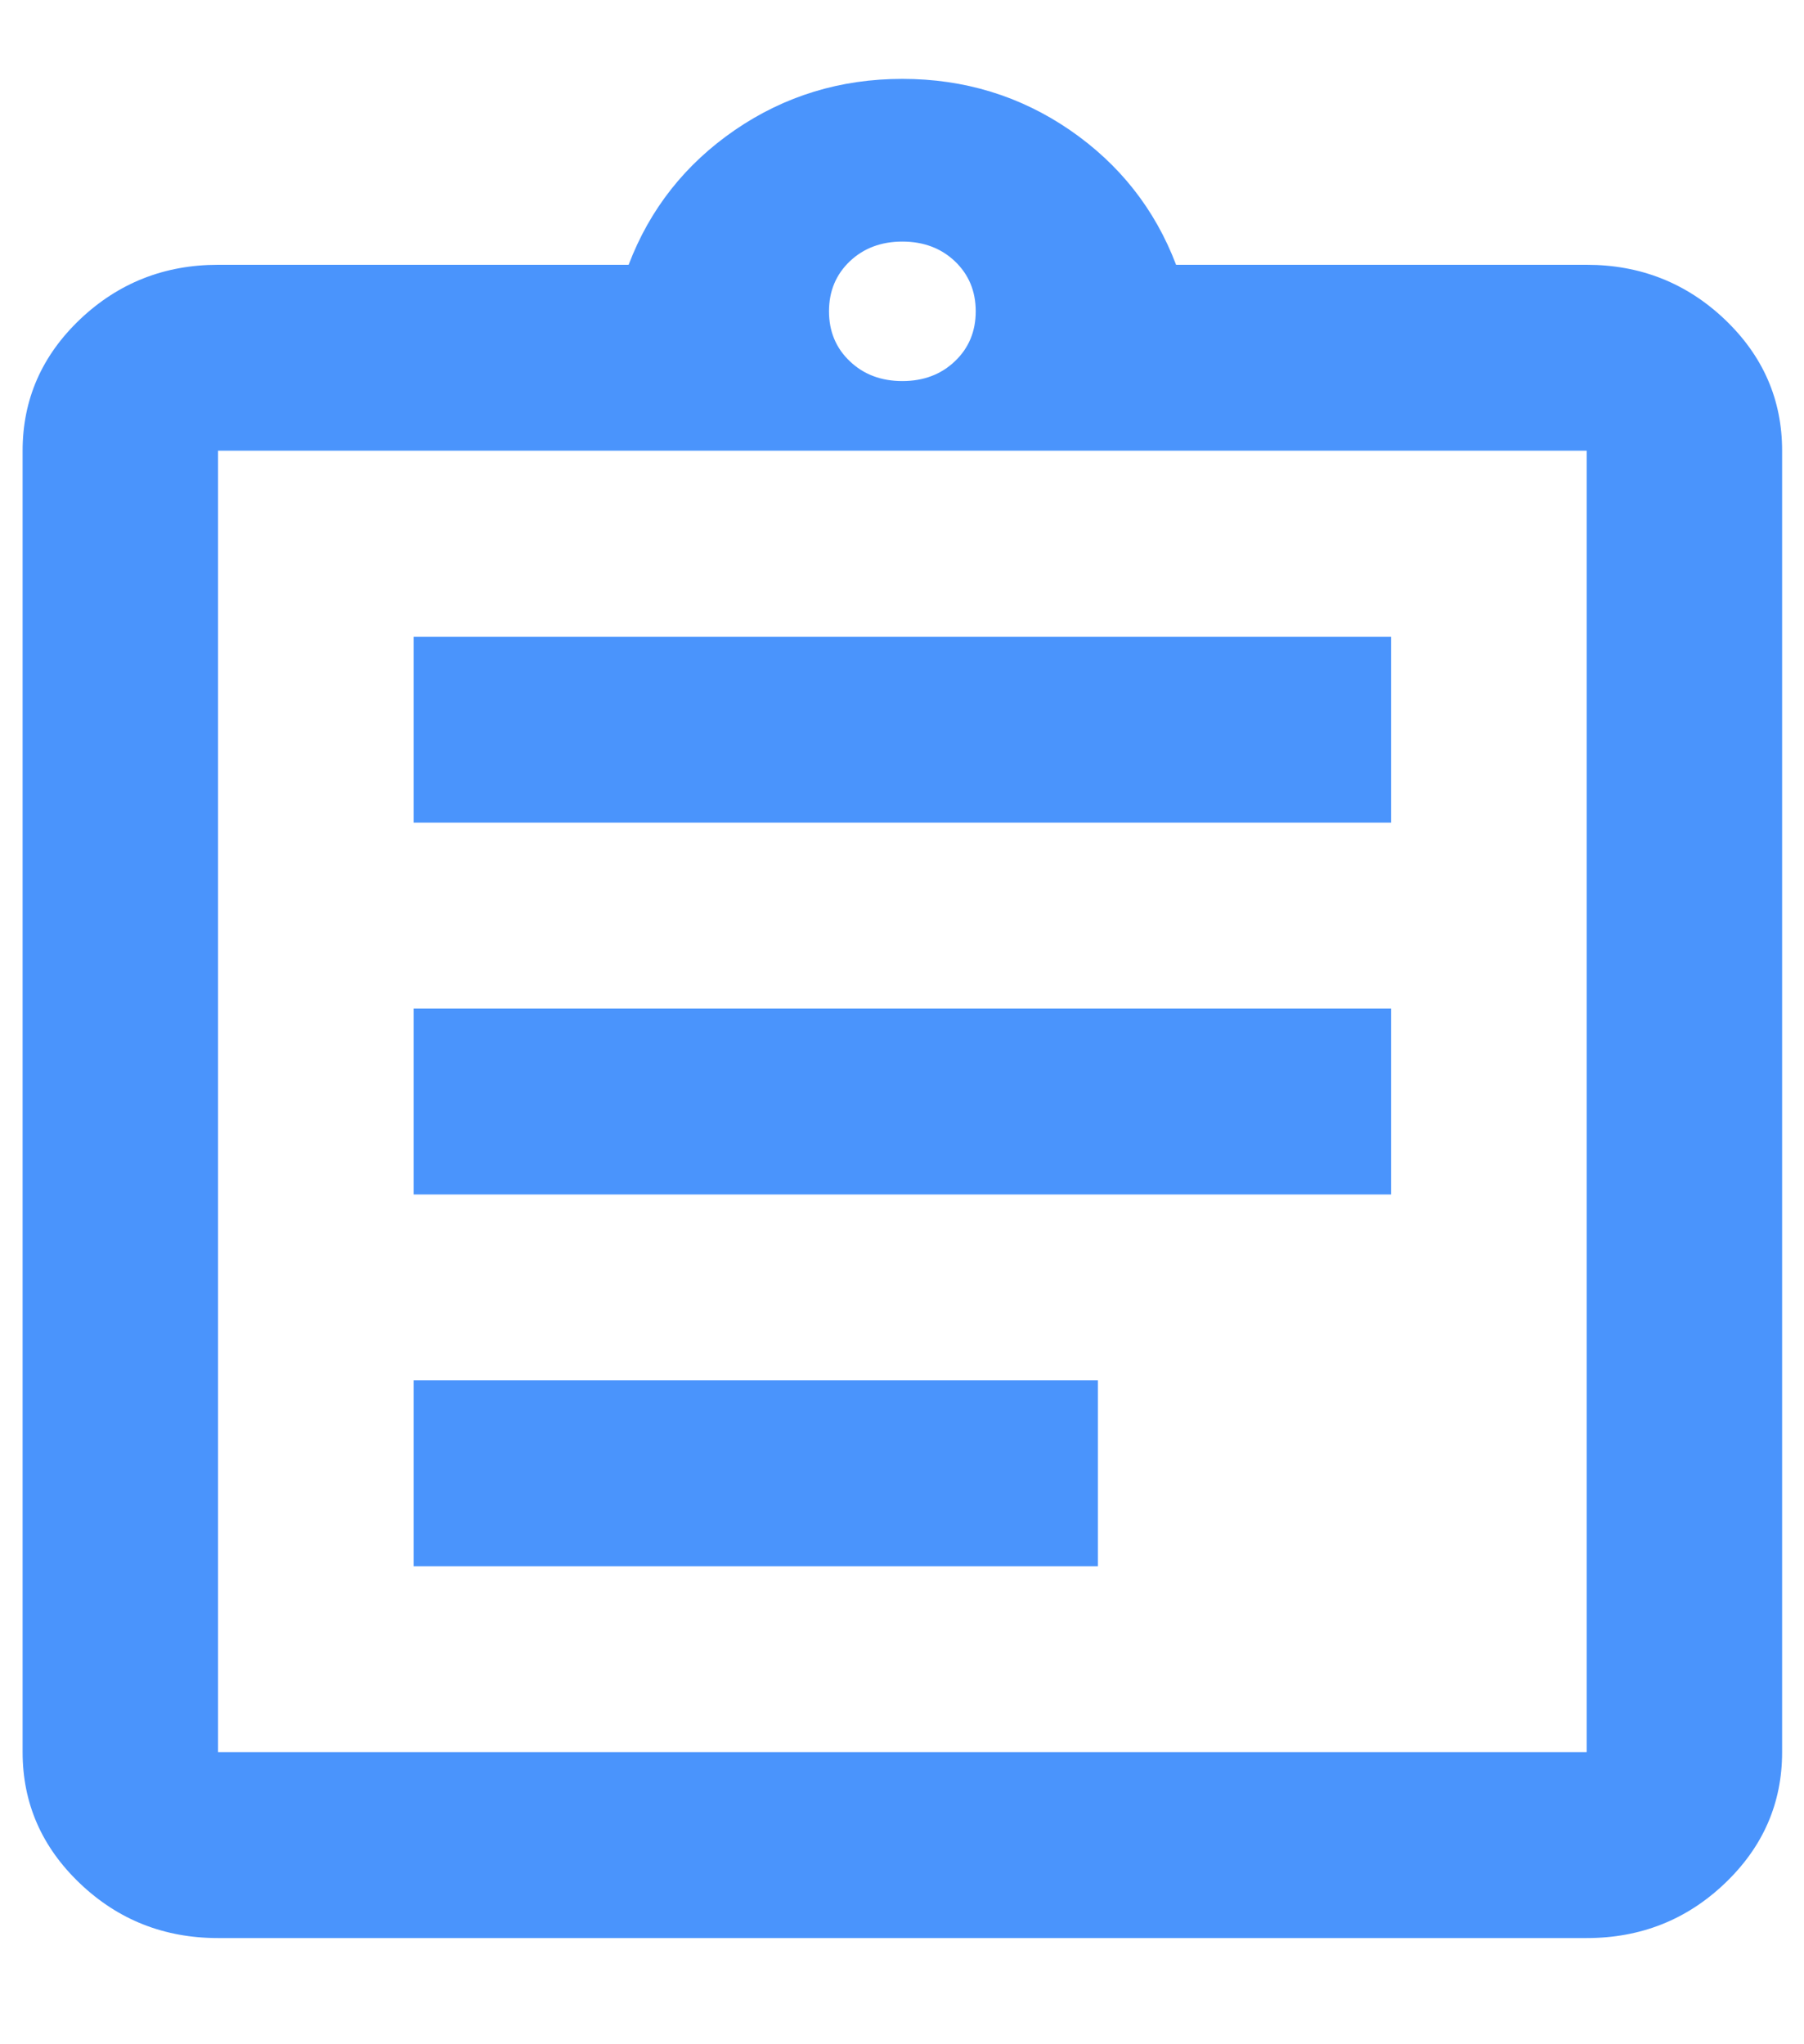 <svg width="15" height="17" viewBox="0 0 15 17" fill="none" xmlns="http://www.w3.org/2000/svg">
<path d="M1.813 16.117C1.366 16.117 0.983 15.966 0.665 15.663C0.347 15.36 0.188 14.996 0.188 14.571V3.748C0.188 3.323 0.347 2.959 0.665 2.656C0.983 2.354 1.366 2.202 1.813 2.202H5.227C5.403 1.739 5.698 1.365 6.111 1.081C6.524 0.798 6.988 0.656 7.503 0.656C8.018 0.656 8.482 0.798 8.895 1.081C9.308 1.365 9.603 1.739 9.779 2.202H13.193C13.64 2.202 14.023 2.354 14.341 2.656C14.659 2.959 14.818 3.323 14.818 3.748V14.571C14.818 14.996 14.659 15.36 14.341 15.663C14.023 15.966 13.64 16.117 13.193 16.117H1.813ZM1.813 14.571H13.193V3.748H1.813V14.571ZM3.439 13.025H9.129V11.479H3.439V13.025ZM3.439 9.933H11.567V8.387H3.439V9.933ZM3.439 6.841H11.567V5.295H3.439V6.841ZM7.503 3.169C7.679 3.169 7.825 3.114 7.94 3.004C8.055 2.895 8.113 2.756 8.113 2.589C8.113 2.421 8.055 2.283 7.94 2.173C7.825 2.064 7.679 2.009 7.503 2.009C7.327 2.009 7.181 2.064 7.066 2.173C6.951 2.283 6.893 2.421 6.893 2.589C6.893 2.756 6.951 2.895 7.066 3.004C7.181 3.114 7.327 3.169 7.503 3.169Z" fill="#4A94FC"/>
</svg>
